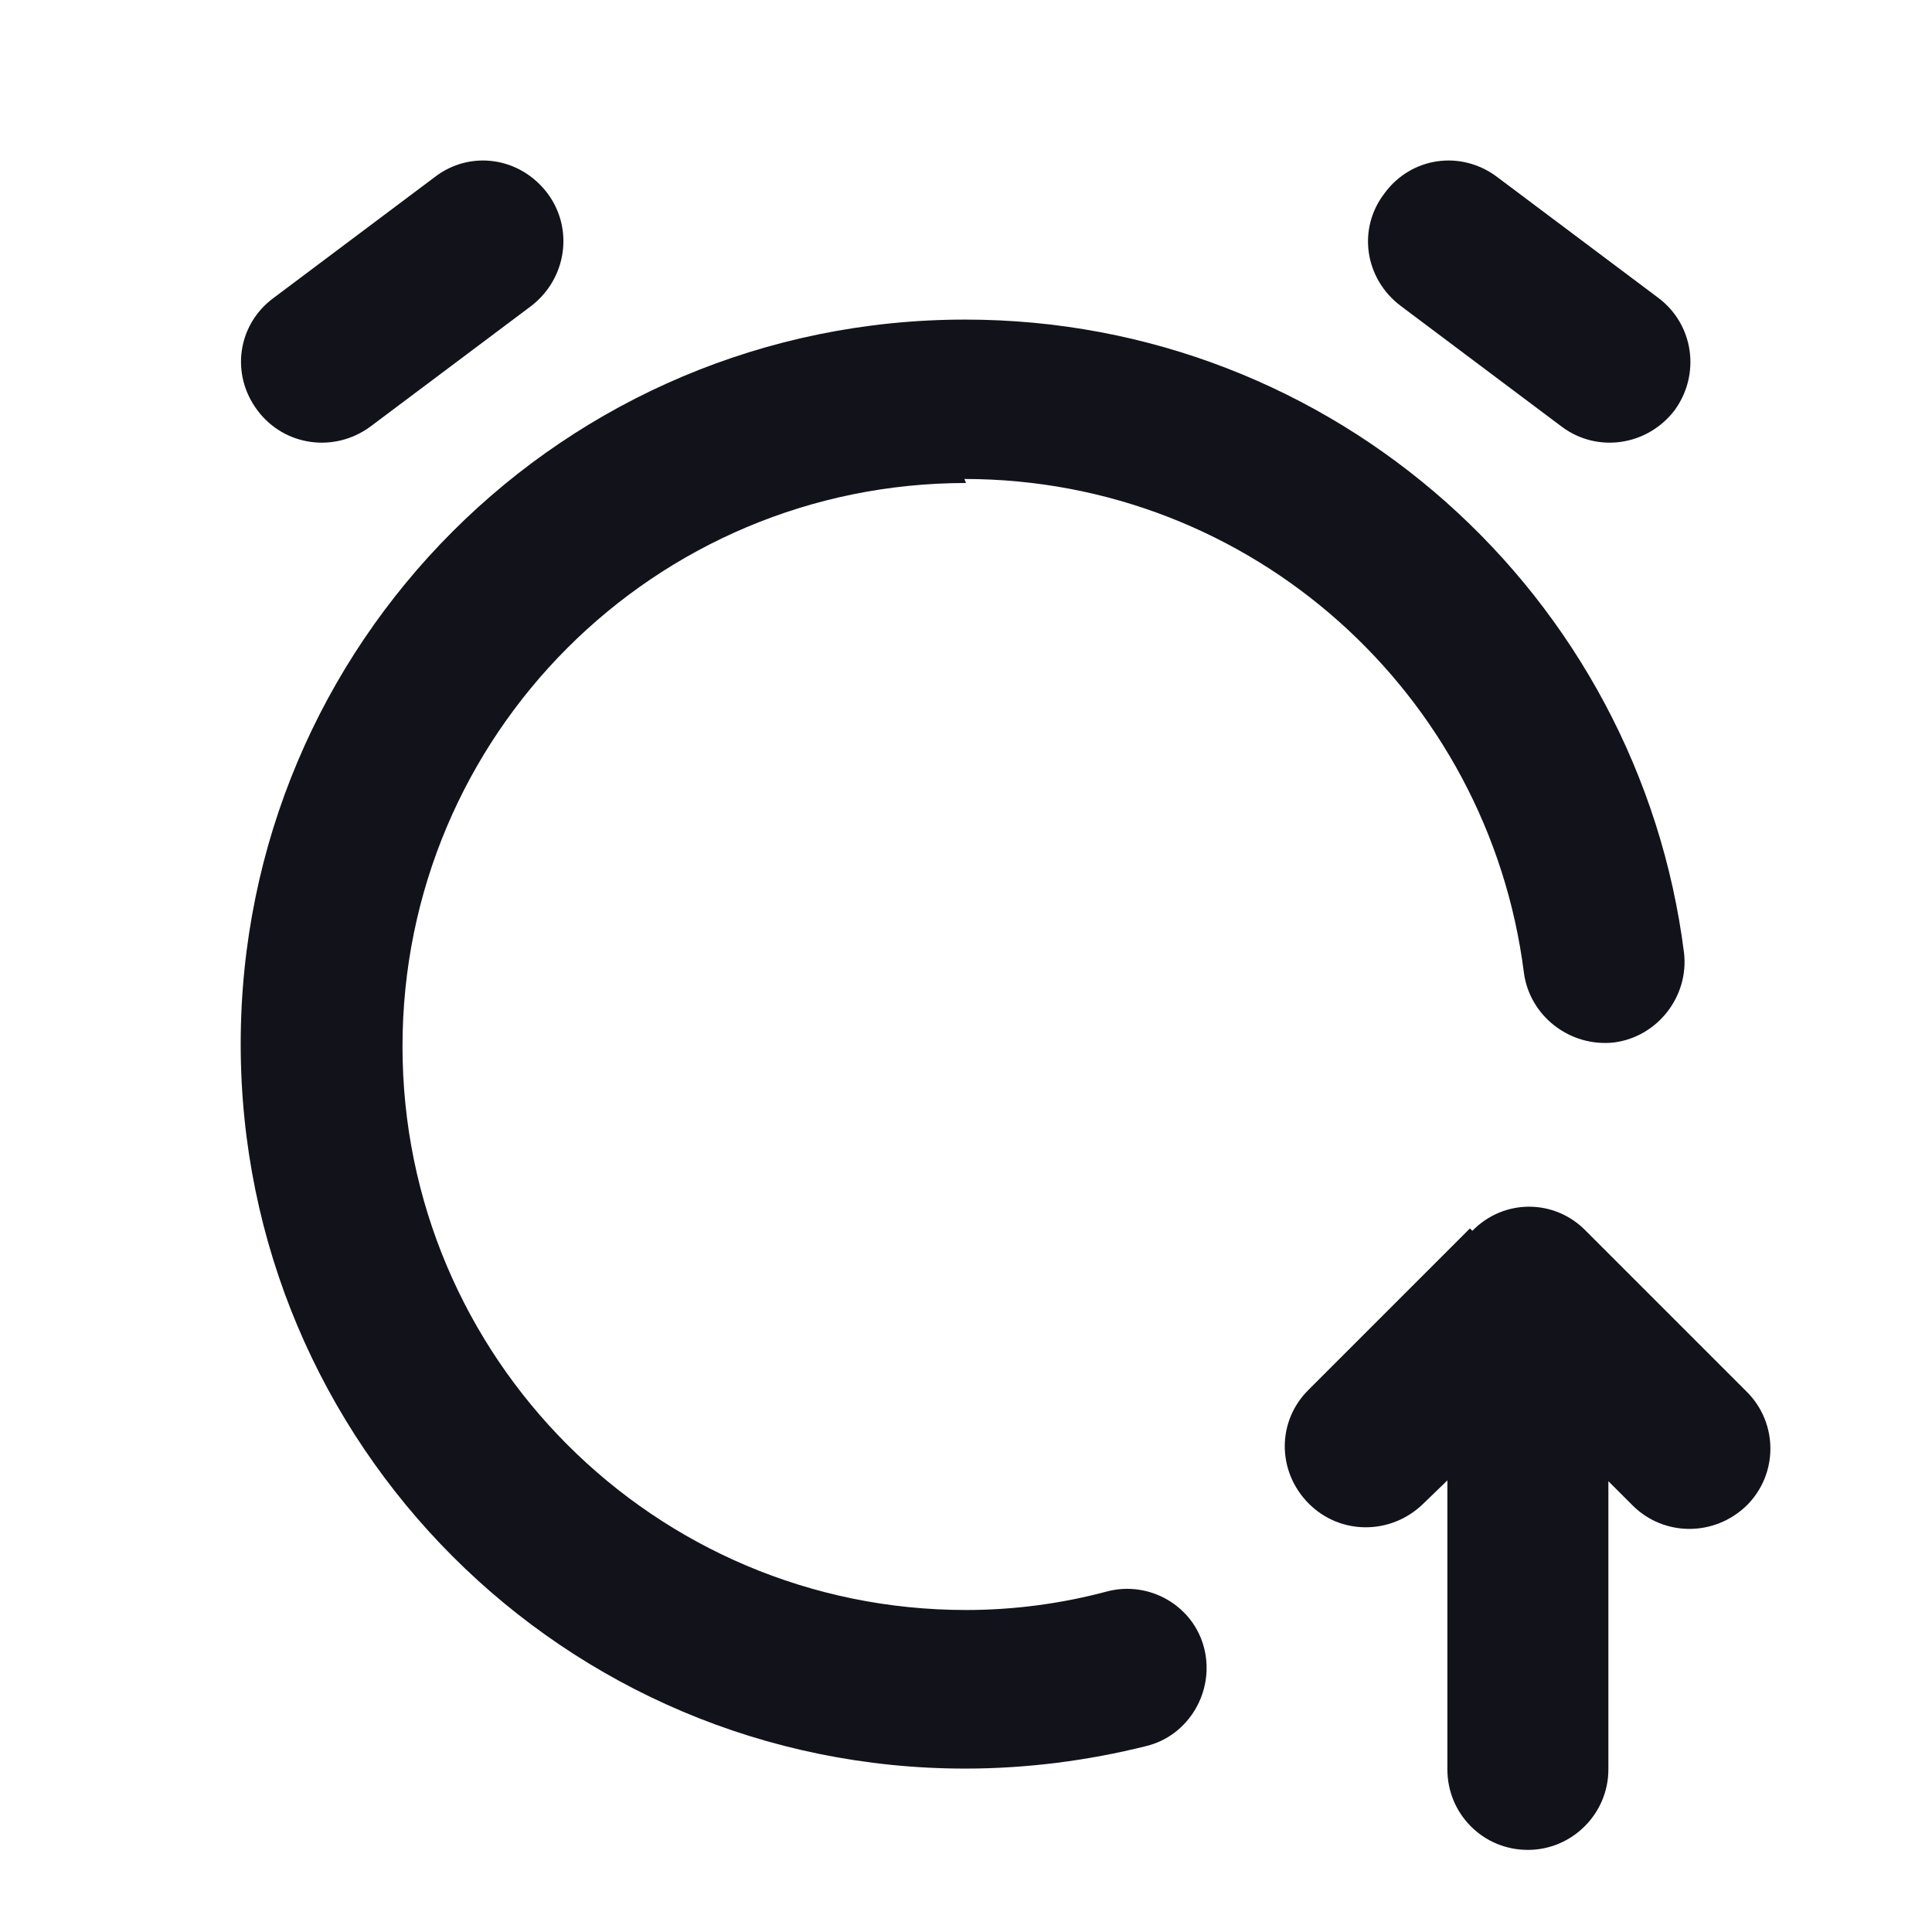 <svg viewBox="0 0 24 24" xmlns="http://www.w3.org/2000/svg"><g><g fill="#12131A" fill-rule="evenodd"><path d="M18.29 15.29c.39-.4 1.02-.4 1.41 0l2 2c.39.39.39 1.02 0 1.41 -.4.39-1.03.39-1.42 0l-.3-.3v3.58c0 .55-.45 1-1 1 -.56 0-1-.45-1-1v-3.59l-.3.29c-.4.39-1.03.39-1.42 0 -.4-.4-.4-1.03 0-1.42l2-2Z"/><path d="M12 6c-3.87 0-7 3.13-7 7 0 3.86 3.13 7 7 7 .6 0 1.19-.08 1.75-.23 .53-.14 1.08.18 1.21.71 .13.53-.19 1.08-.72 1.21 -.72.18-1.48.28-2.25.28 -4.98 0-9-4.03-9-9 0-4.98 4.02-9 9-9 4.59 0 8.37 3.43 8.93 7.87 .06.54-.33 1.04-.87 1.11 -.55.06-1.05-.33-1.12-.87 -.44-3.46-3.38-6.13-6.95-6.13Z"/></g><g fill="#12131A"><path d="M4.6 5.3c-.45.33-1.07.24-1.4-.2 -.34-.45-.25-1.07.2-1.4l2-1.5c.44-.34 1.06-.25 1.4.2 .33.44.24 1.06-.2 1.4l-2 1.5Z"/><path d="M18.6 2.2c-.45-.34-1.07-.25-1.4.2 -.34.44-.25 1.06.2 1.4l2 1.5c.44.33 1.06.24 1.4-.2 .33-.45.24-1.07-.2-1.4l-2-1.5Z"/></g></g></svg>